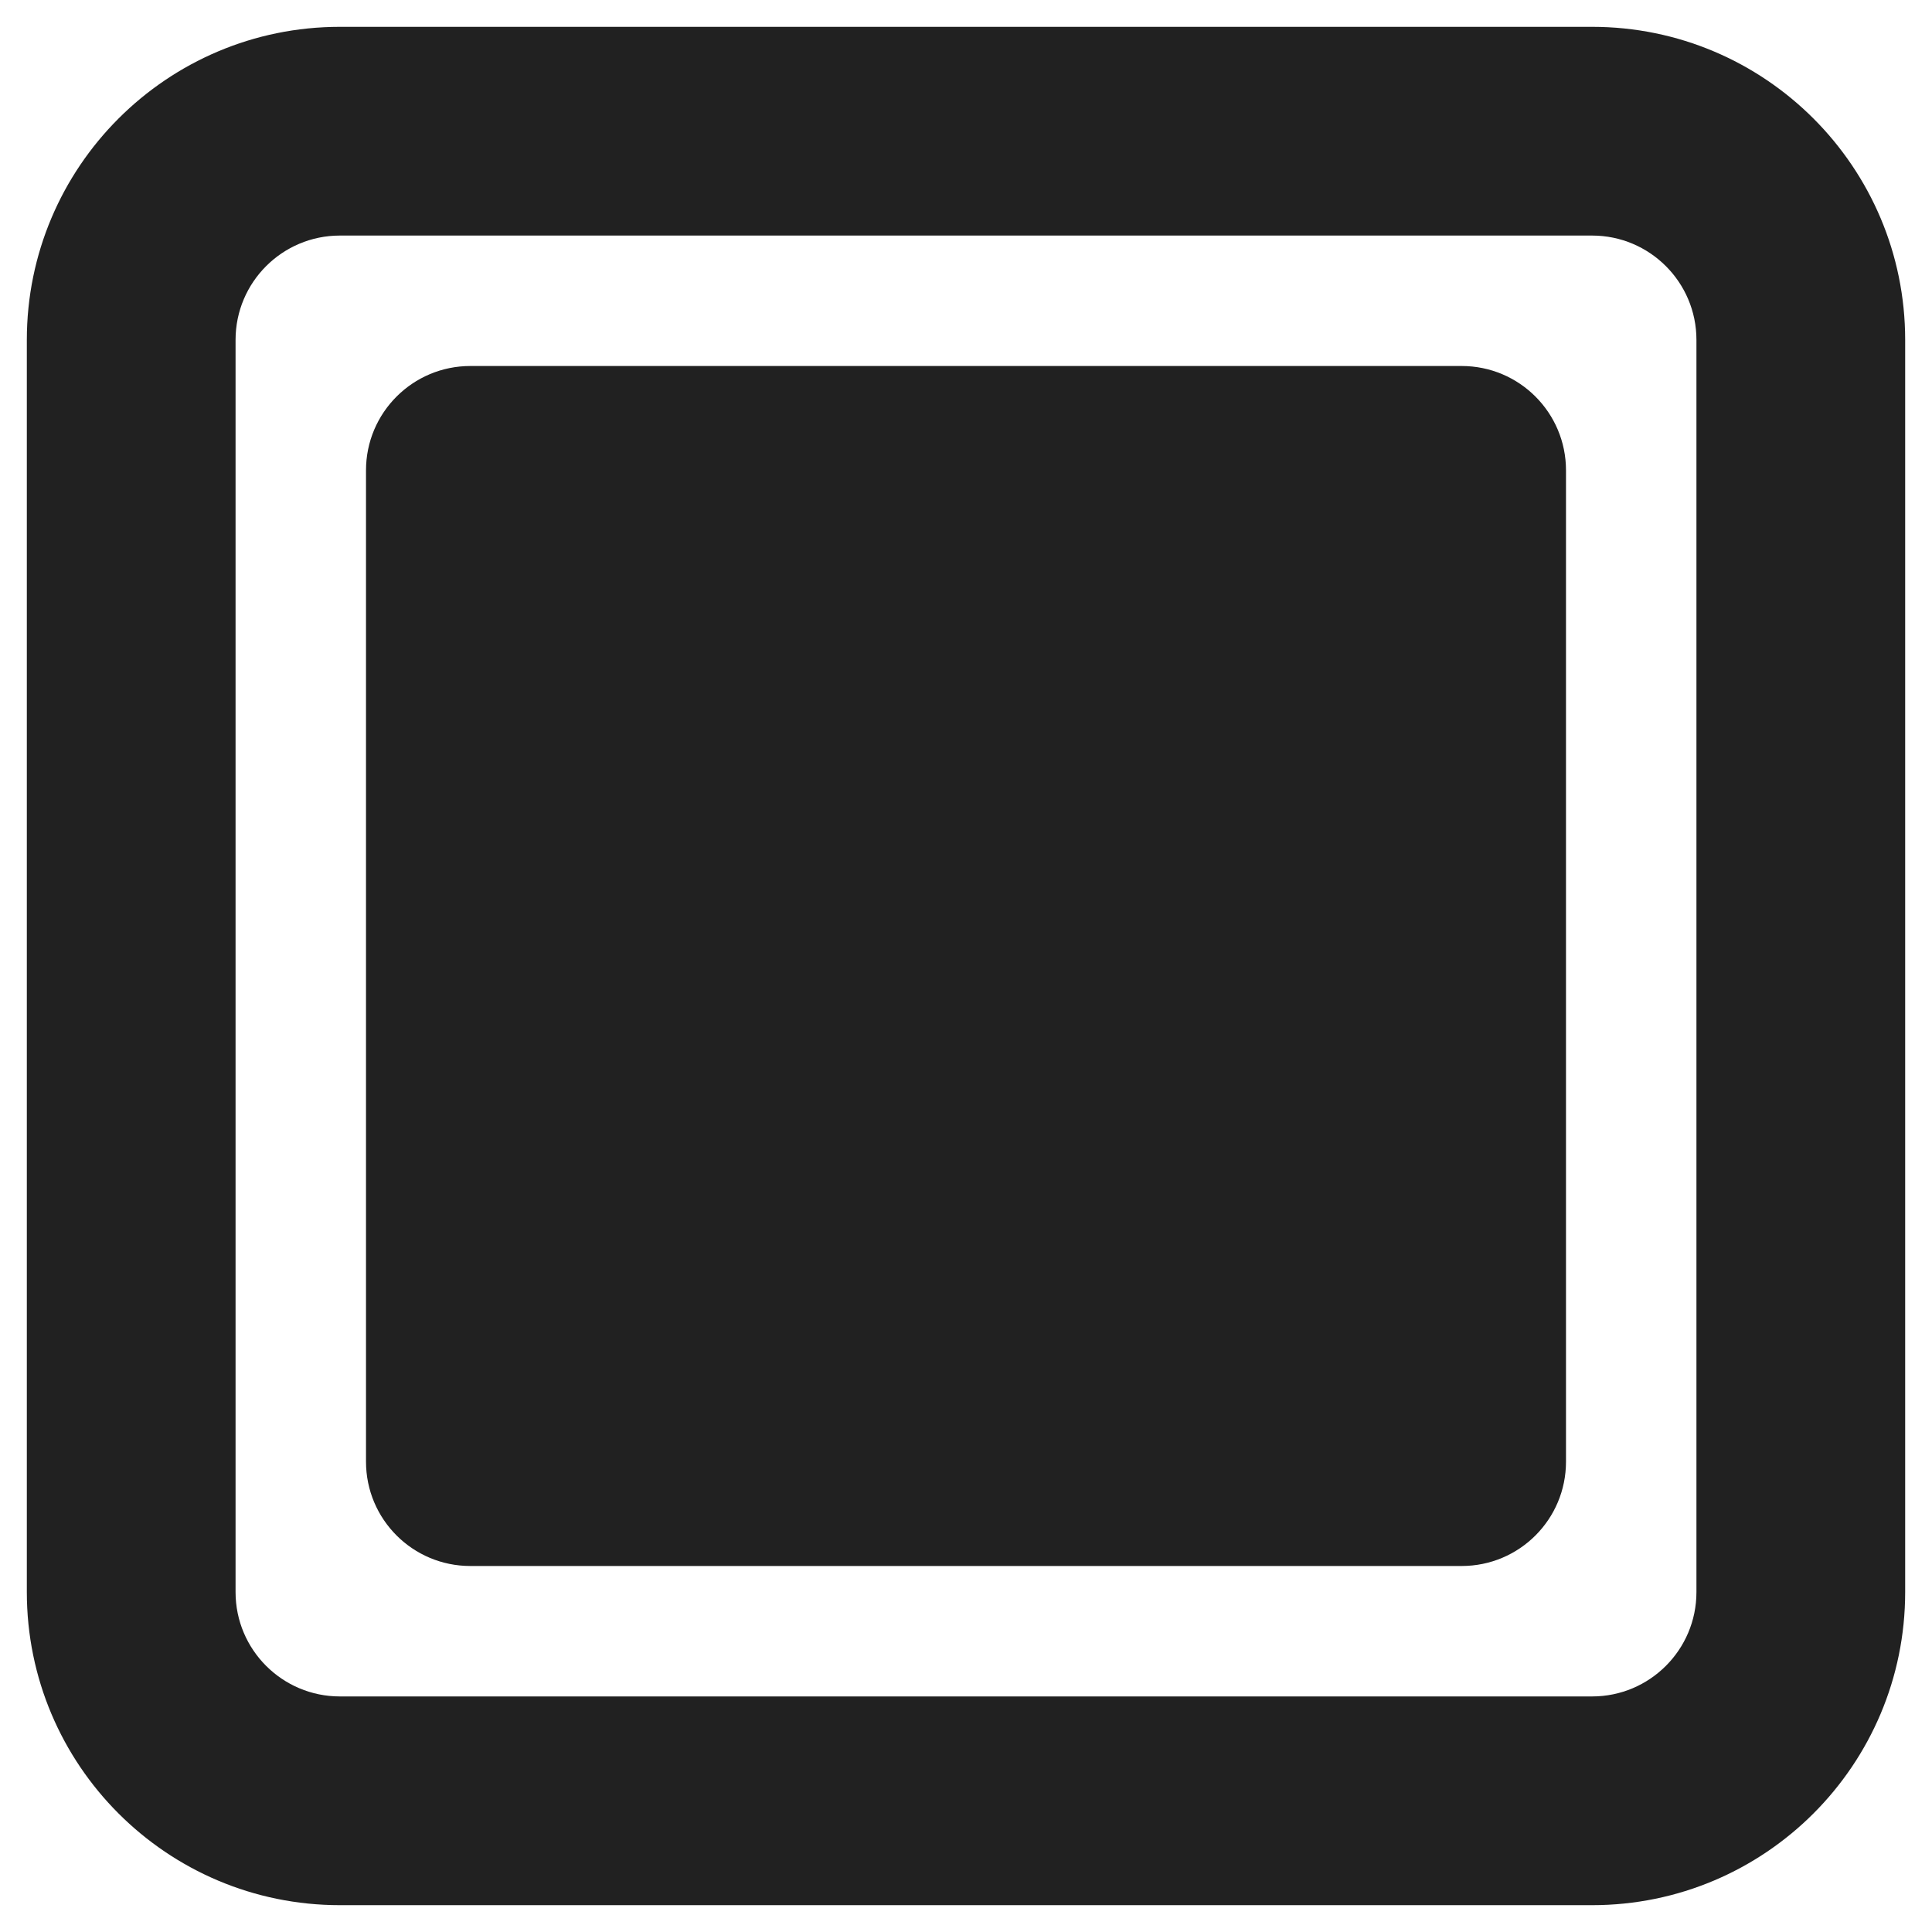 <svg width="27" height="27" viewBox="0 0 27 27" fill="none" xmlns="http://www.w3.org/2000/svg">
<path d="M6.573 5.115C5.768 5.115 5.115 5.768 5.115 6.573V20.427C5.115 21.233 5.768 21.885 6.573 21.885H20.427C21.233 21.885 21.885 21.233 21.885 20.427V6.573C21.885 5.768 21.233 5.115 20.427 5.115H6.573ZM22.25 0.375H4.75C2.334 0.375 0.375 2.334 0.375 4.75V22.25C0.375 24.666 2.334 26.625 4.75 26.625H22.25C24.666 26.625 26.625 24.666 26.625 22.25V4.75C26.625 2.334 24.666 0.375 22.25 0.375ZM3.292 4.75C3.292 3.945 3.945 3.292 4.75 3.292H22.25C23.055 3.292 23.708 3.945 23.708 4.75V22.25C23.708 23.055 23.055 23.708 22.25 23.708H4.75C3.945 23.708 3.292 23.055 3.292 22.25V4.75Z" fill="#212121"/>
</svg>
